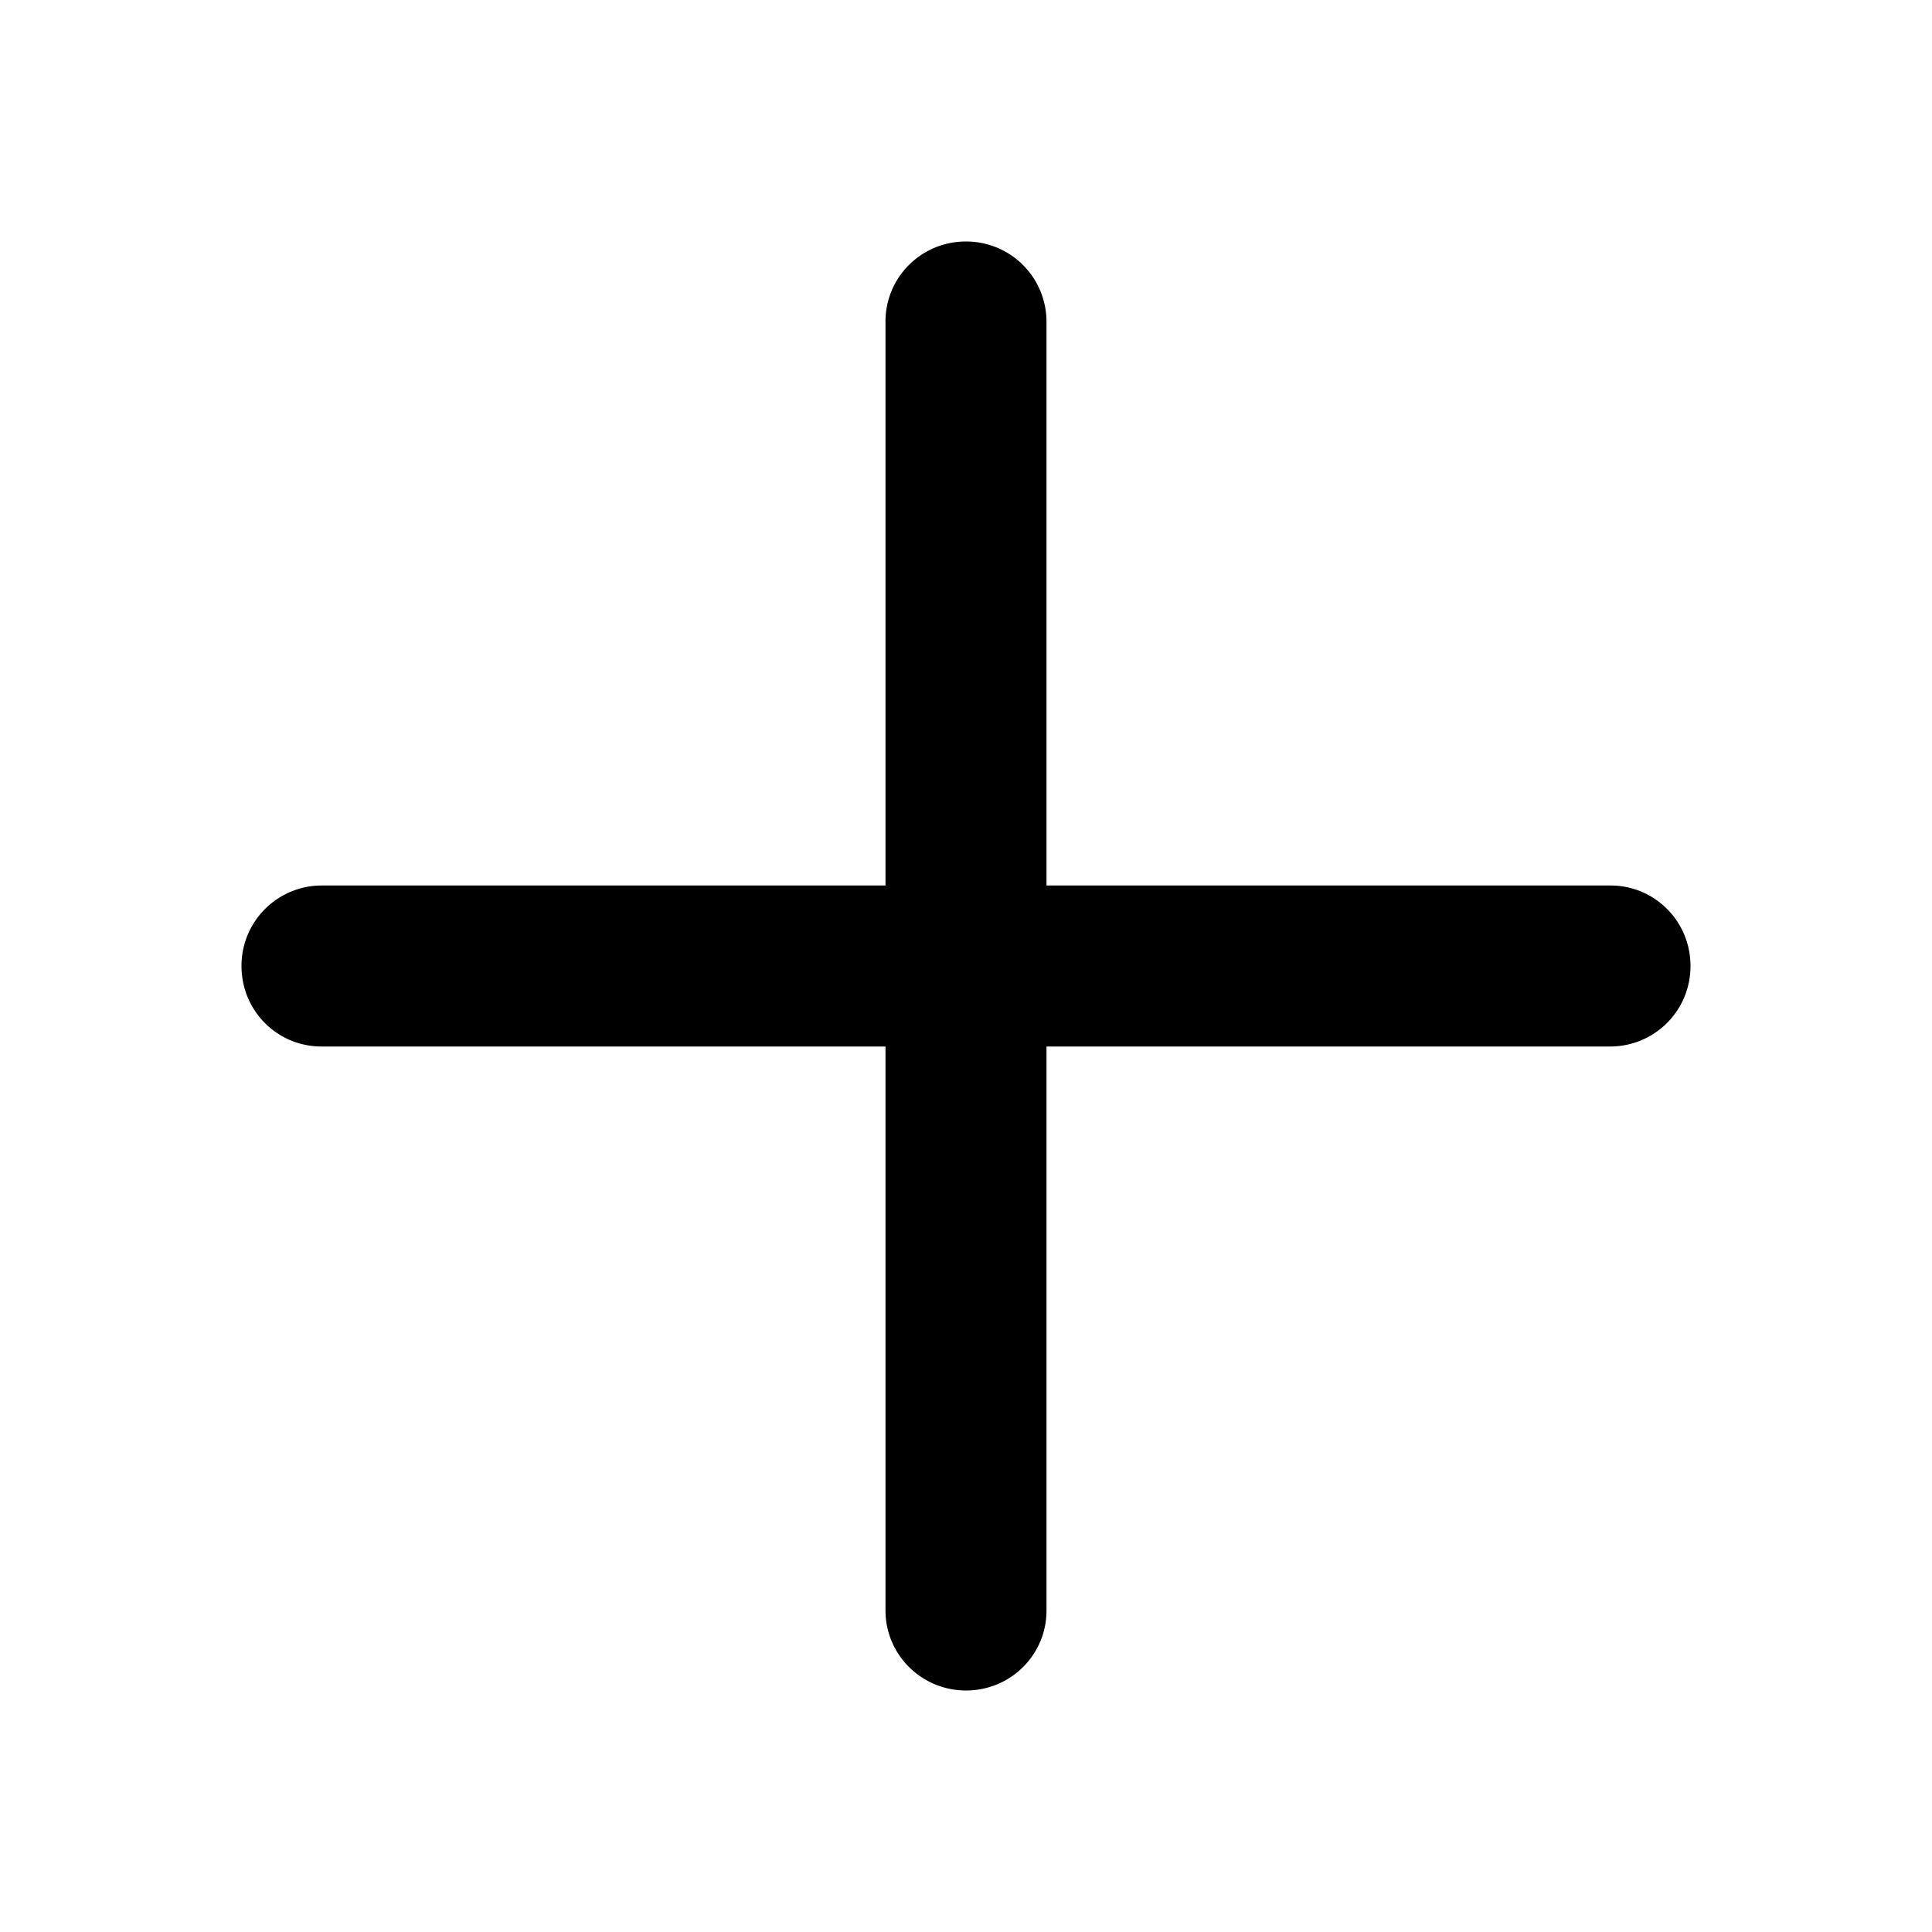 <svg width="24" height="24" viewBox="0 0 24 24"><path fill="currentColor" fill-rule="evenodd" d="M13 11V3.993A.997.997 0 0 0 12 3c-.556 0-1 .445-1 .993V11H3.993A.997.997 0 0 0 3 12c0 .557.445 1 .993 1H11v7.007c0 .548.448.993 1 .993.556 0 1-.445 1-.993V13h7.007A.997.997 0 0 0 21 12c0-.556-.445-1-.993-1z"/></svg>